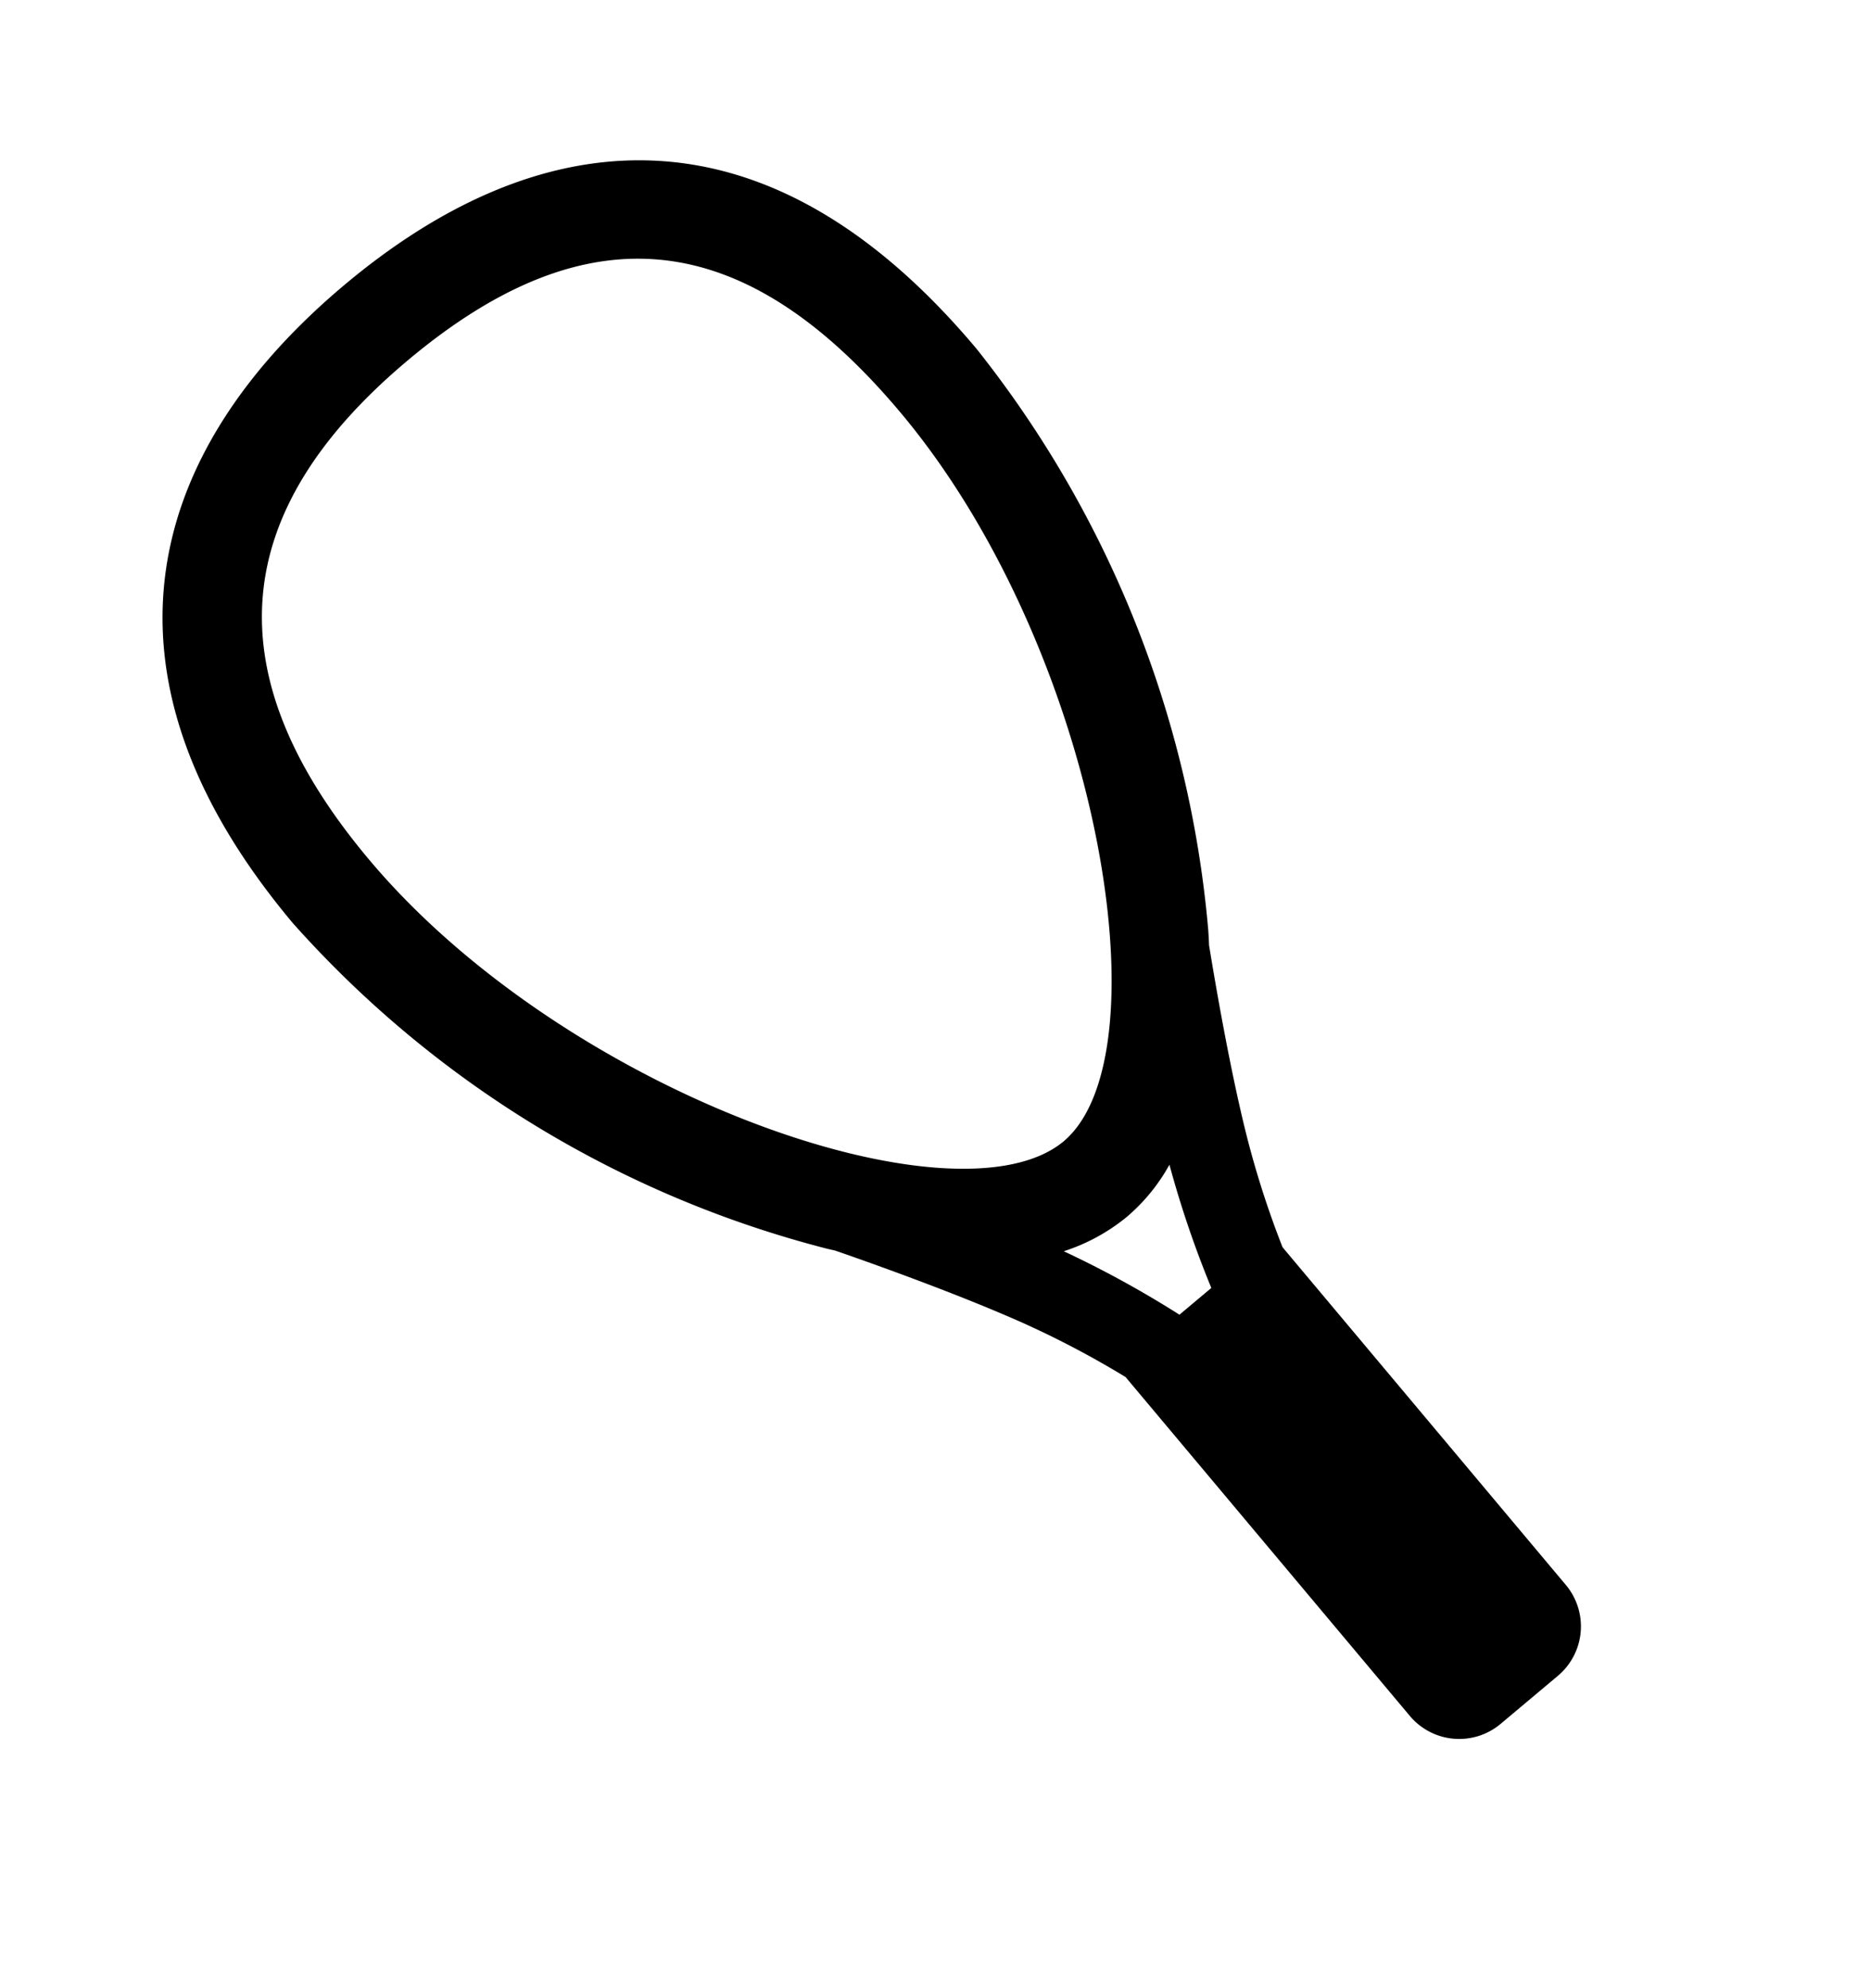<svg xmlns="http://www.w3.org/2000/svg" width="30.647" height="32.571" viewBox="0 0 30.647 32.571">
  <path id="Union_126" data-name="Union 126" d="M6.733,30.24a1.056,1.056,0,0,1-1.059-1.052V21.936a15.288,15.288,0,0,0-.749-1.822c-.526-1.07-1.282-2.353-1.566-2.826l-.081-.107-.048.039.048-.039A17.559,17.559,0,0,1,0,7.465C0,1.958,3.3,0,7.37,0s7.262,1.958,7.262,7.465a17.773,17.773,0,0,1-3.207,9.724l.038.031-.038-.031q-.077.106-.156.208c-.321.54-1.011,1.721-1.5,2.717a15.291,15.291,0,0,0-.757,1.846v7.228a1.057,1.057,0,0,1-1.06,1.052Zm.956-8.519a16.922,16.922,0,0,1,.772-1.988,3.071,3.071,0,0,1-1.09.206,3.153,3.153,0,0,1-1.148-.233,16.918,16.918,0,0,1,.784,2.015ZM1.626,7.465c0,5.027,3.479,10.853,5.752,10.86,2.222,0,5.628-5.825,5.628-10.86,0-3.991-1.791-5.851-5.636-5.851C3.506,1.614,1.626,3.528,1.626,7.465Z" transform="translate(0 9.405) rotate(-40)"/>
</svg>
